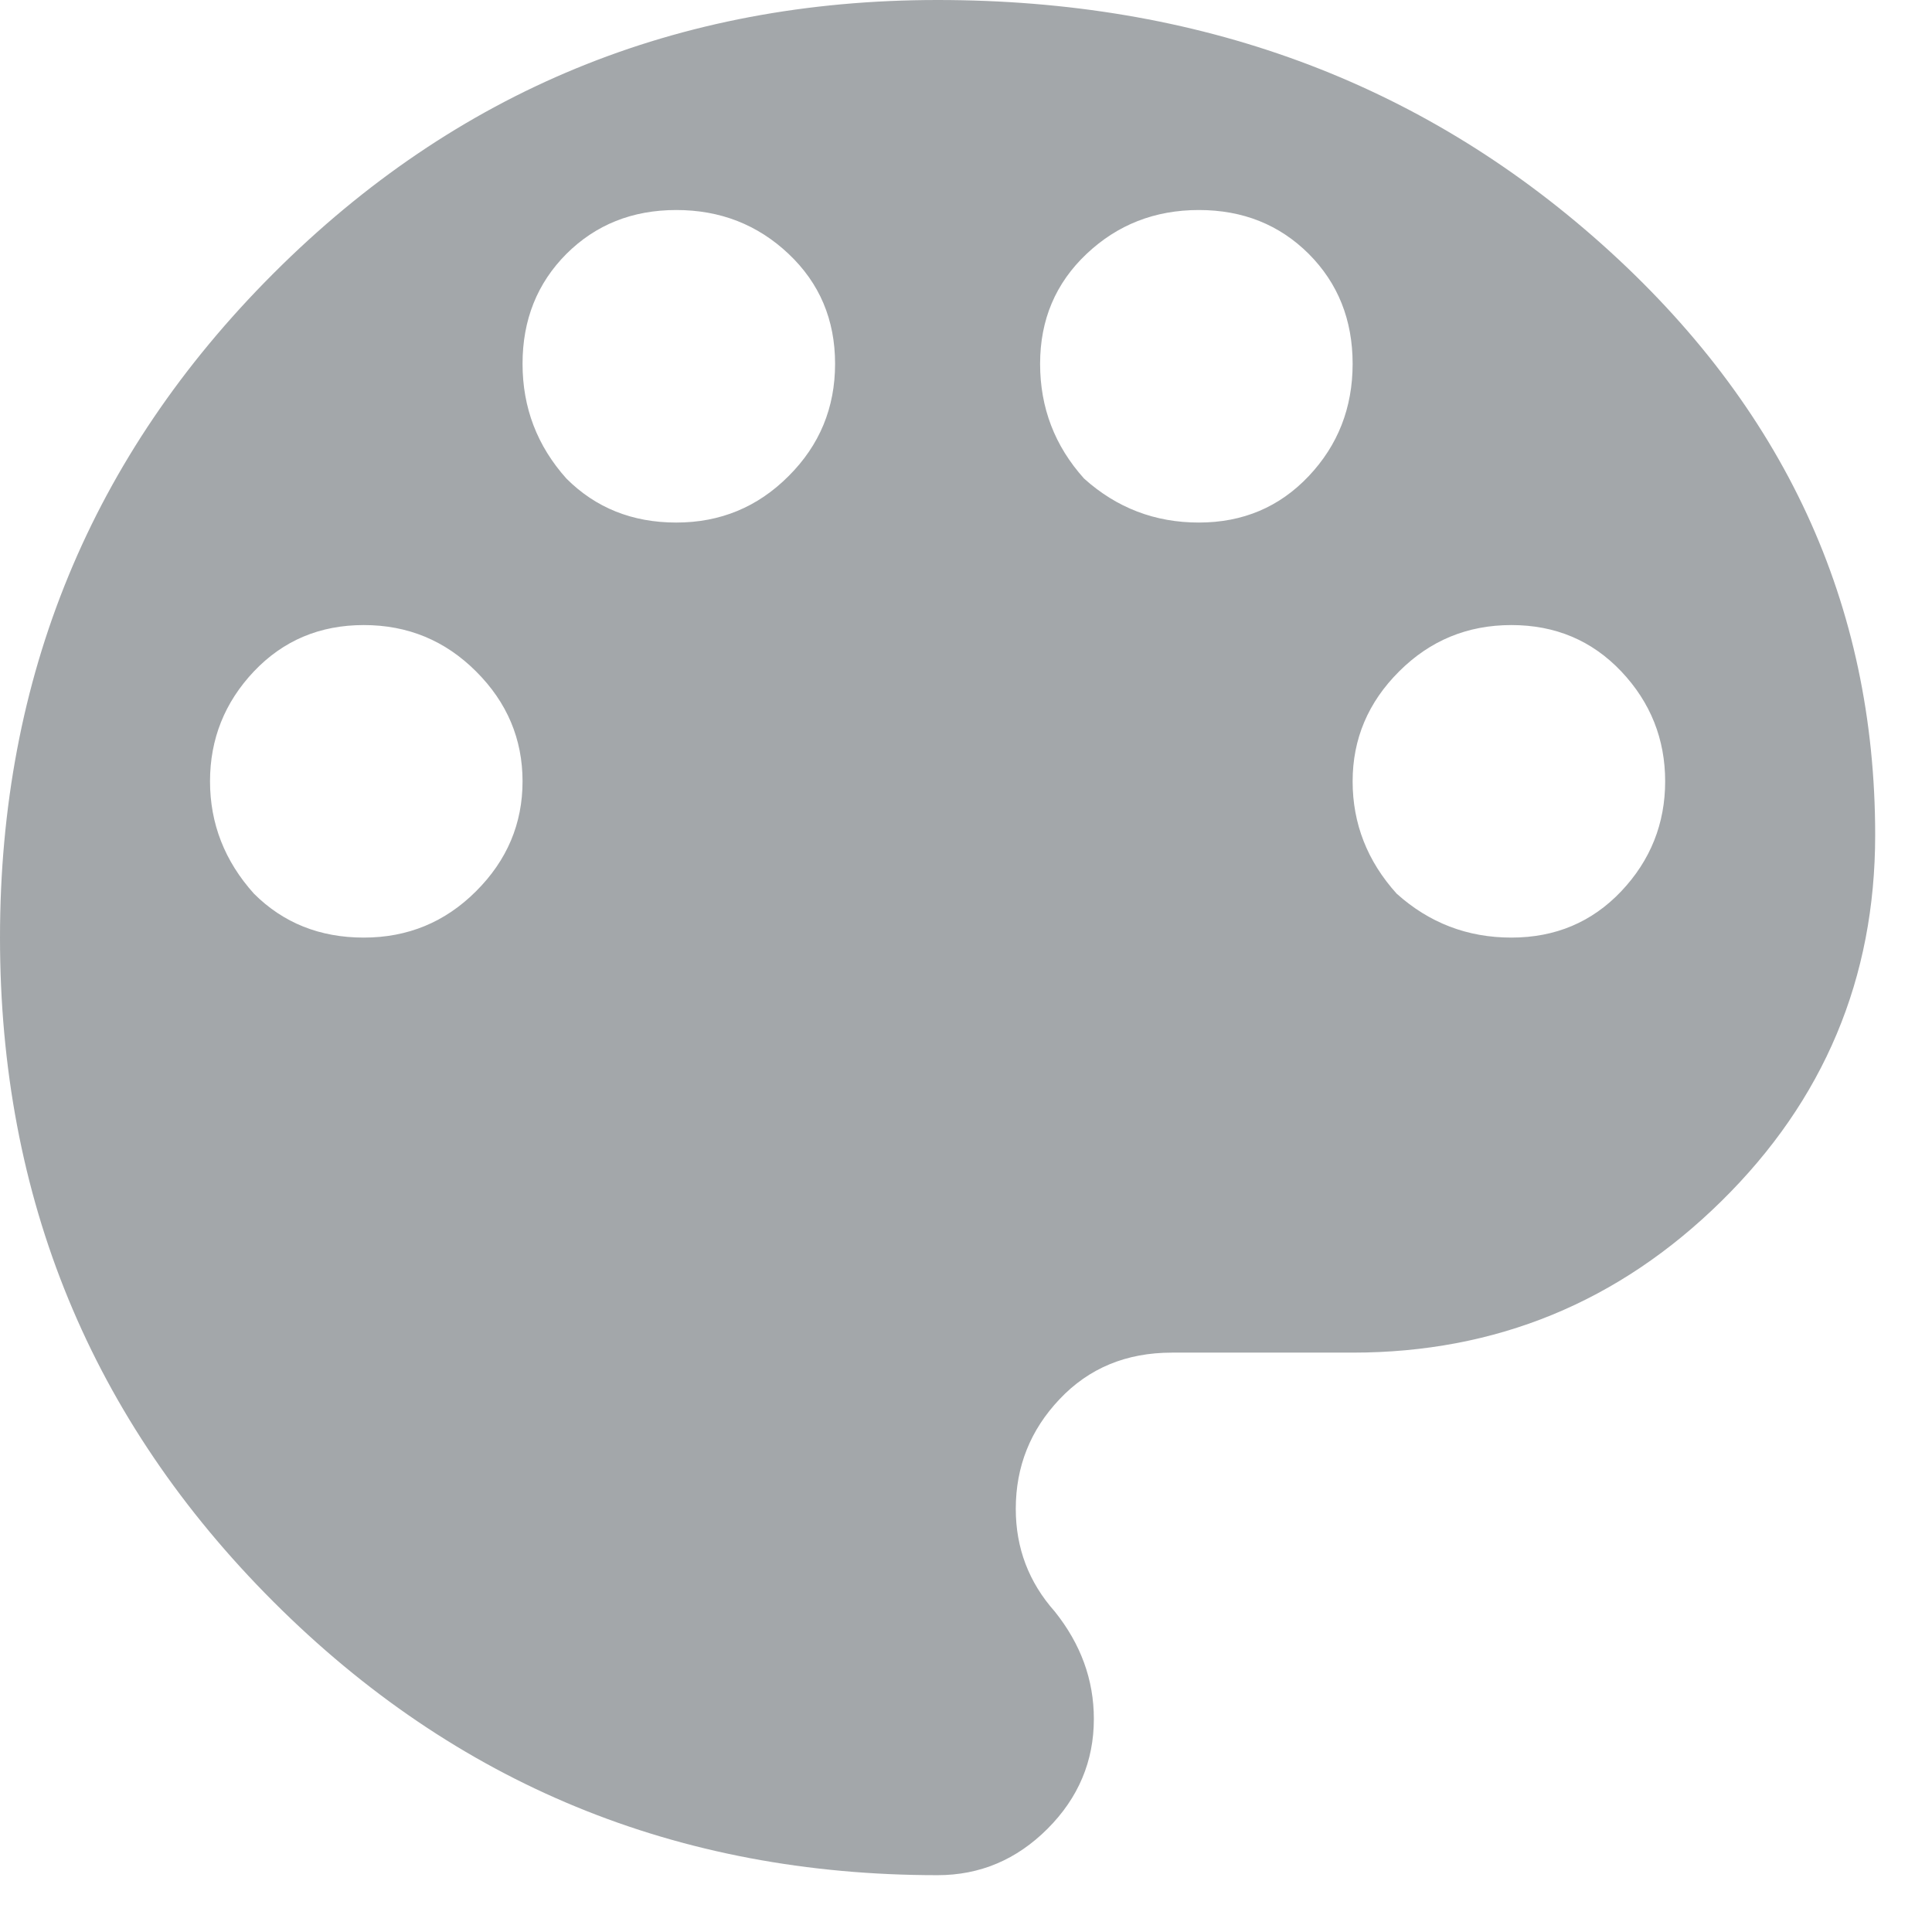 <svg xmlns="http://www.w3.org/2000/svg" width="17" height="17" viewBox="0 0 17 17">
  <path fill="#495057" fill-opacity=".5" fill-rule="evenodd" d="M16.25,8 C18.542,8 20.49,8.716 22.094,10.148 C23.698,11.581 24.5,13.314 24.5,15.348 C24.5,16.608 24.049,17.682 23.146,18.57 C22.244,19.458 21.163,19.902 19.902,19.902 L18.312,19.902 C17.911,19.902 17.582,20.038 17.324,20.311 C17.066,20.583 16.938,20.905 16.938,21.277 C16.938,21.621 17.052,21.922 17.281,22.18 C17.51,22.466 17.625,22.781 17.625,23.125 C17.625,23.497 17.489,23.82 17.217,24.092 C16.945,24.364 16.622,24.5 16.25,24.5 C13.958,24.5 12.01,23.698 10.406,22.094 C8.802,20.49 8,18.542 8,16.25 C8,13.958 8.802,12.01 10.406,10.406 C12.01,8.802 13.958,8 16.25,8 Z M10.234,15.863 C10.492,16.121 10.814,16.25 11.201,16.25 C11.588,16.25 11.917,16.114 12.189,15.842 C12.462,15.57 12.598,15.247 12.598,14.875 C12.598,14.503 12.462,14.18 12.189,13.908 C11.917,13.636 11.588,13.5 11.201,13.5 C10.814,13.5 10.492,13.636 10.234,13.908 C9.977,14.18 9.848,14.503 9.848,14.875 C9.848,15.247 9.977,15.577 10.234,15.863 Z M12.984,12.211 C13.242,12.469 13.564,12.598 13.951,12.598 C14.338,12.598 14.667,12.462 14.939,12.189 C15.212,11.917 15.348,11.588 15.348,11.201 C15.348,10.814 15.212,10.492 14.939,10.234 C14.667,9.977 14.338,9.848 13.951,9.848 C13.564,9.848 13.242,9.977 12.984,10.234 C12.727,10.492 12.598,10.814 12.598,11.201 C12.598,11.588 12.727,11.924 12.984,12.211 Z M17.539,12.211 C17.826,12.469 18.162,12.598 18.549,12.598 C18.936,12.598 19.258,12.462 19.516,12.189 C19.773,11.917 19.902,11.588 19.902,11.201 C19.902,10.814 19.773,10.492 19.516,10.234 C19.258,9.977 18.936,9.848 18.549,9.848 C18.162,9.848 17.833,9.977 17.561,10.234 C17.288,10.492 17.152,10.814 17.152,11.201 C17.152,11.588 17.281,11.924 17.539,12.211 Z M20.289,15.863 C20.576,16.121 20.912,16.25 21.299,16.25 C21.686,16.25 22.008,16.114 22.266,15.842 C22.523,15.57 22.652,15.247 22.652,14.875 C22.652,14.503 22.523,14.18 22.266,13.908 C22.008,13.636 21.686,13.5 21.299,13.5 C20.912,13.5 20.583,13.636 20.311,13.908 C20.038,14.18 19.902,14.503 19.902,14.875 C19.902,15.247 20.031,15.577 20.289,15.863 Z" transform="translate(-8 -8)"/>
</svg>
